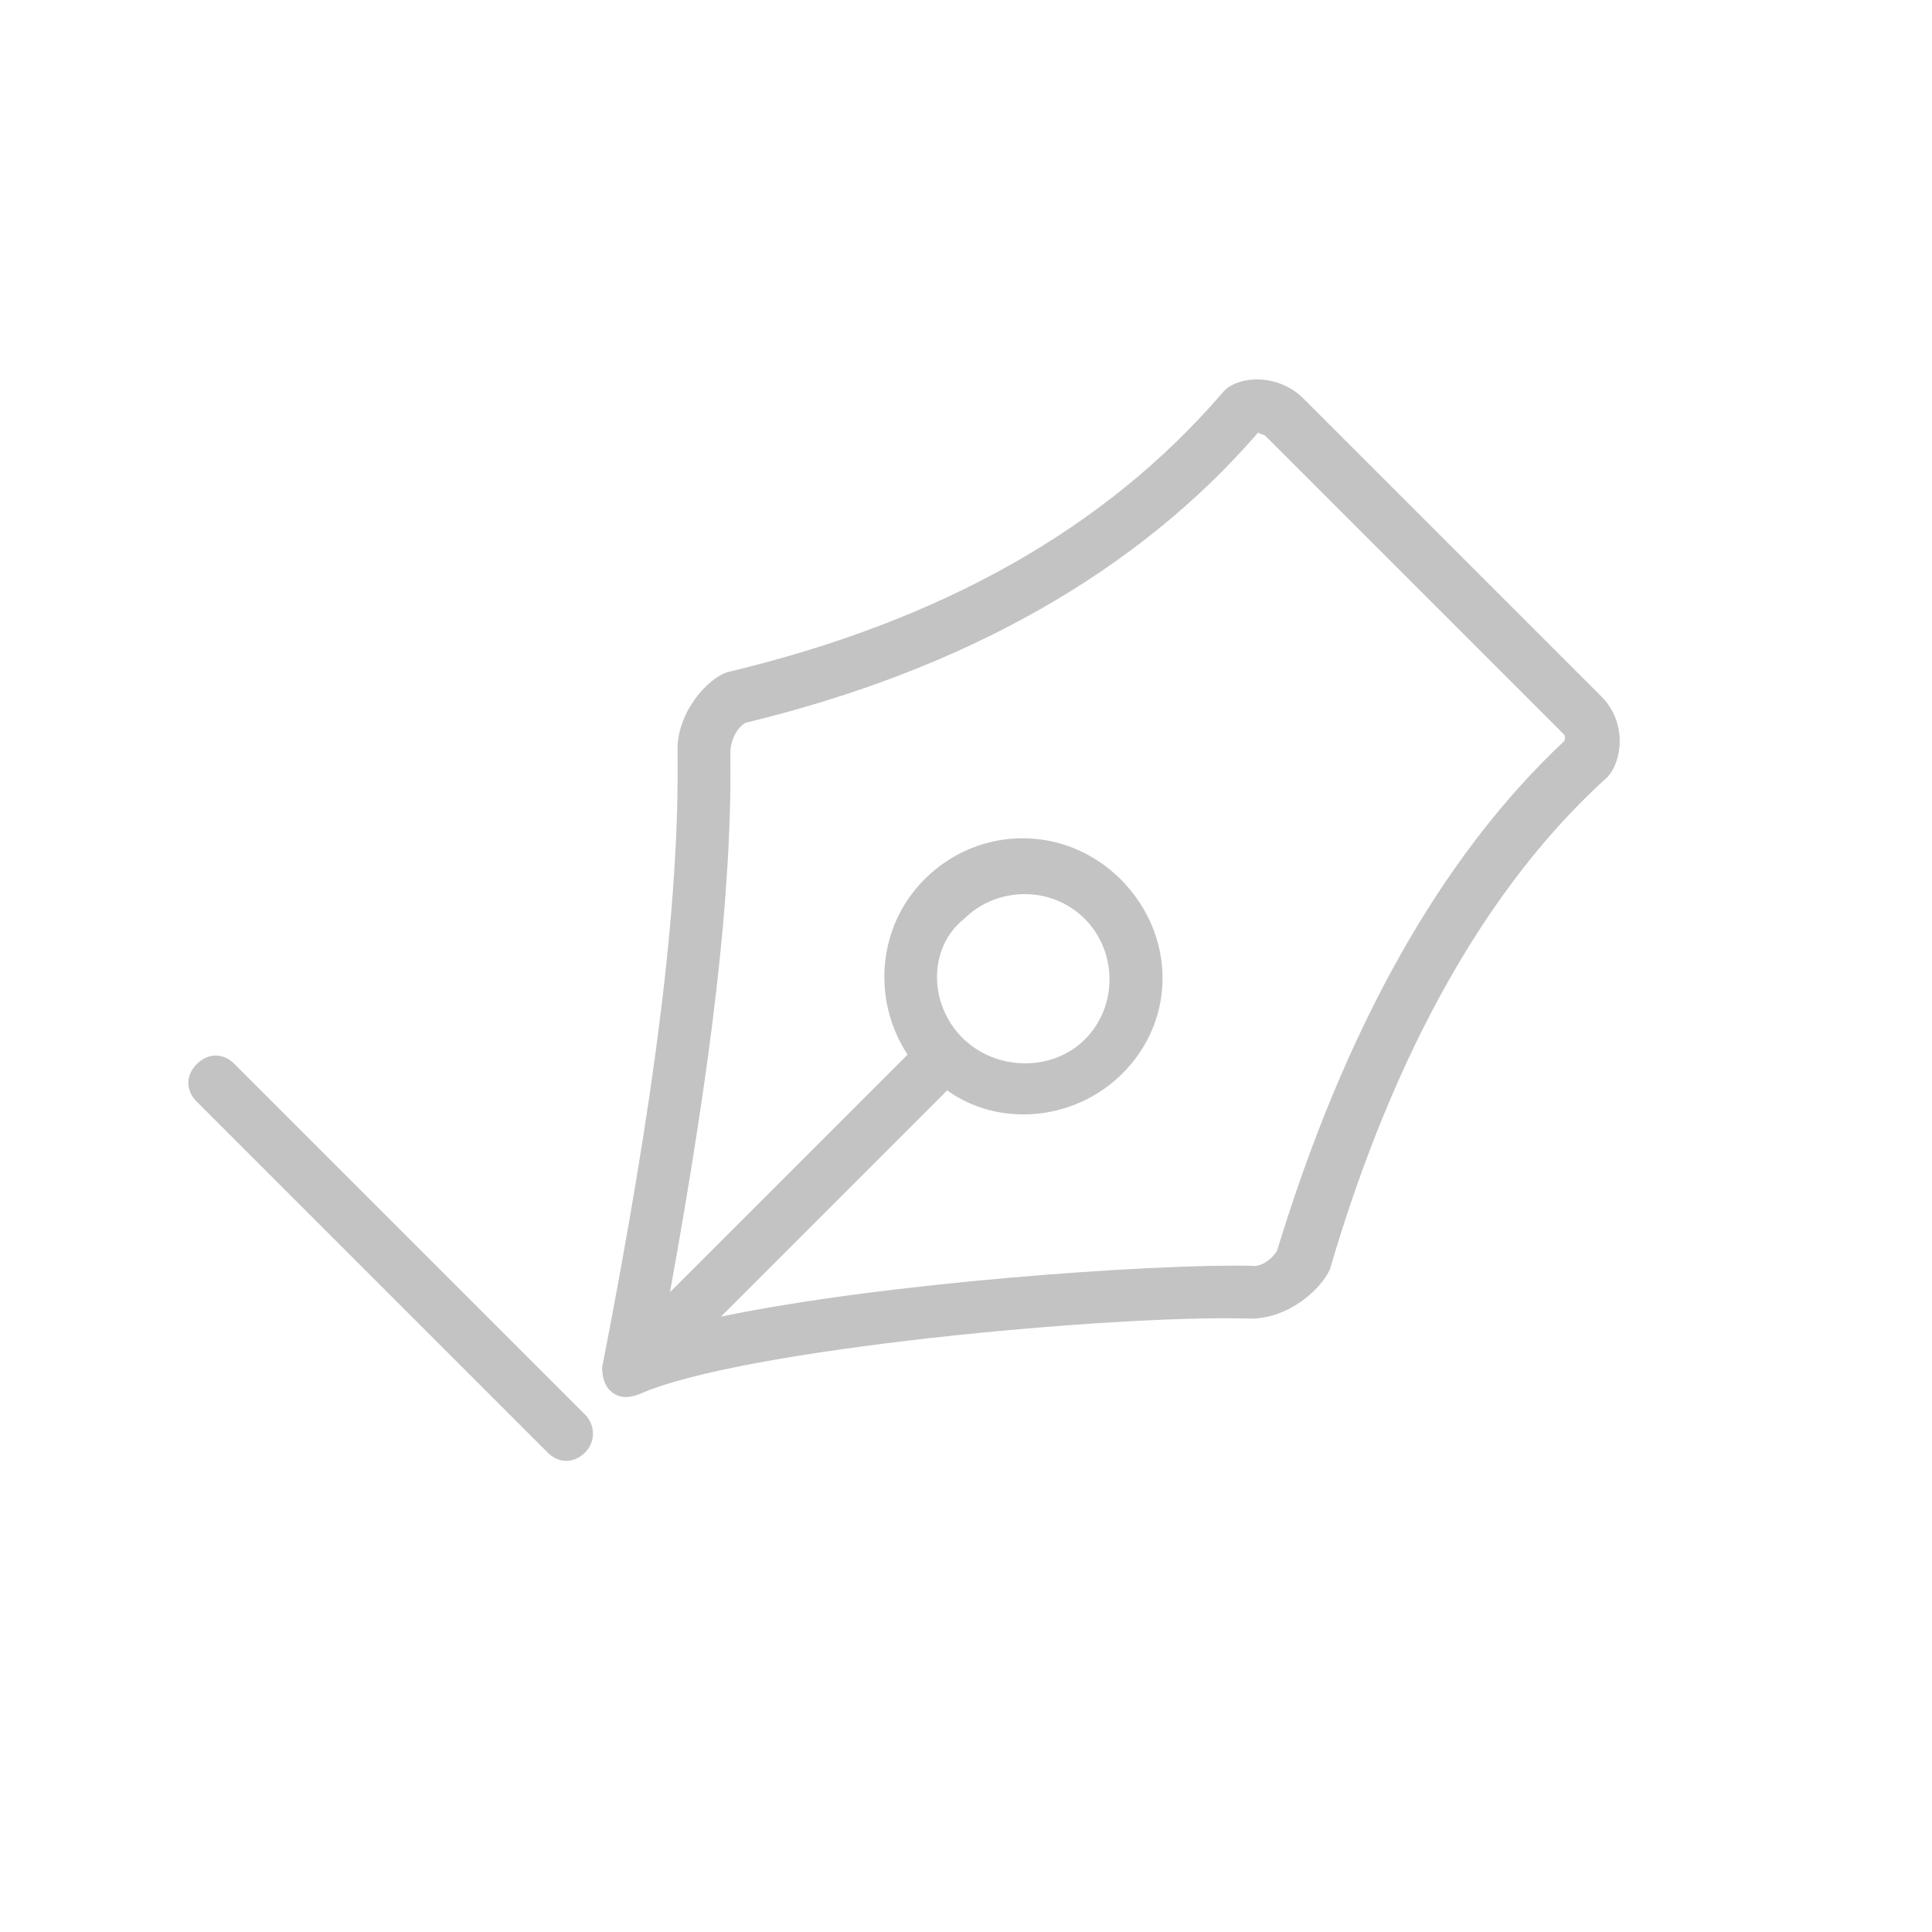 <svg xmlns="http://www.w3.org/2000/svg" xmlns:xlink="http://www.w3.org/1999/xlink" width="100" height="100" viewBox="0 0 100 100"><g transform="translate(50 50) scale(-0.69 0.69) rotate(-45) translate(-50 -50)" style="fill:#C3C3C3"><svg fill="#C3C3C3" xmlns="http://www.w3.org/2000/svg" xmlns:xlink="http://www.w3.org/1999/xlink" version="1.1" x="0px" y="0px" viewBox="0 0 50 50" style="enable-background:new 0 0 50 50;" xml:space="preserve"><g><path d="M8.2,26.9c3.6,3.4,12.6,14.2,14.1,18.1c0.1,0.2,0.3,0.7,0.9,0.7c0.3,0,0.6-0.2,0.8-0.4C29.8,36.7,34.2,31,38.3,27   c1.1-1,1.2-2.8,0.8-3.5C34.8,16.5,32.9,9.7,33.4,3c0.1-0.8-0.9-2-2.3-2H15.3C13.9,1,13,2.2,13,3c0.3,6-1.6,12.9-5.7,20.4   C7,24.2,7.1,25.9,8.2,26.9z M23.2,27C23.2,27,23.2,27,23.2,27L23.2,27c-1.8,0-3.3-1.5-3.3-3.2c0-1.8,1.5-3.2,3.2-3.2   c1.8,0,3.2,1.5,3.2,3.2C26.5,25.5,25,27,23.2,27z M9.2,24.3c4.1-7.7,6.1-14.8,5.9-21.1C15.1,3.1,15.2,3,15.3,3h15.8   c0.1,0,0.2,0.1,0.3,0.1c-0.5,6.9,1.5,14.1,5.9,21.3c0.1,0.4-0.1,0.9-0.4,1.2c-3.8,3.7-7.7,8.7-12.7,15.9V28.9   c2.4-0.5,4.2-2.6,4.2-5.1c0-2.9-2.3-5.2-5.2-5.2S18,20.8,18,23.7c0,2.5,1.8,4.7,4.2,5.1v12c-3.4-5.2-10-12.8-12.7-15.4   C9.2,25.2,9.1,24.7,9.2,24.3z"></path><path d="M22.2,48c0,0.6,0.4,1,1,1h18.6c0.6,0,1-0.4,1-1c0-0.6-0.4-1-1-1H23.2C22.7,47,22.2,47.4,22.2,48z"></path></g></svg></g></svg>